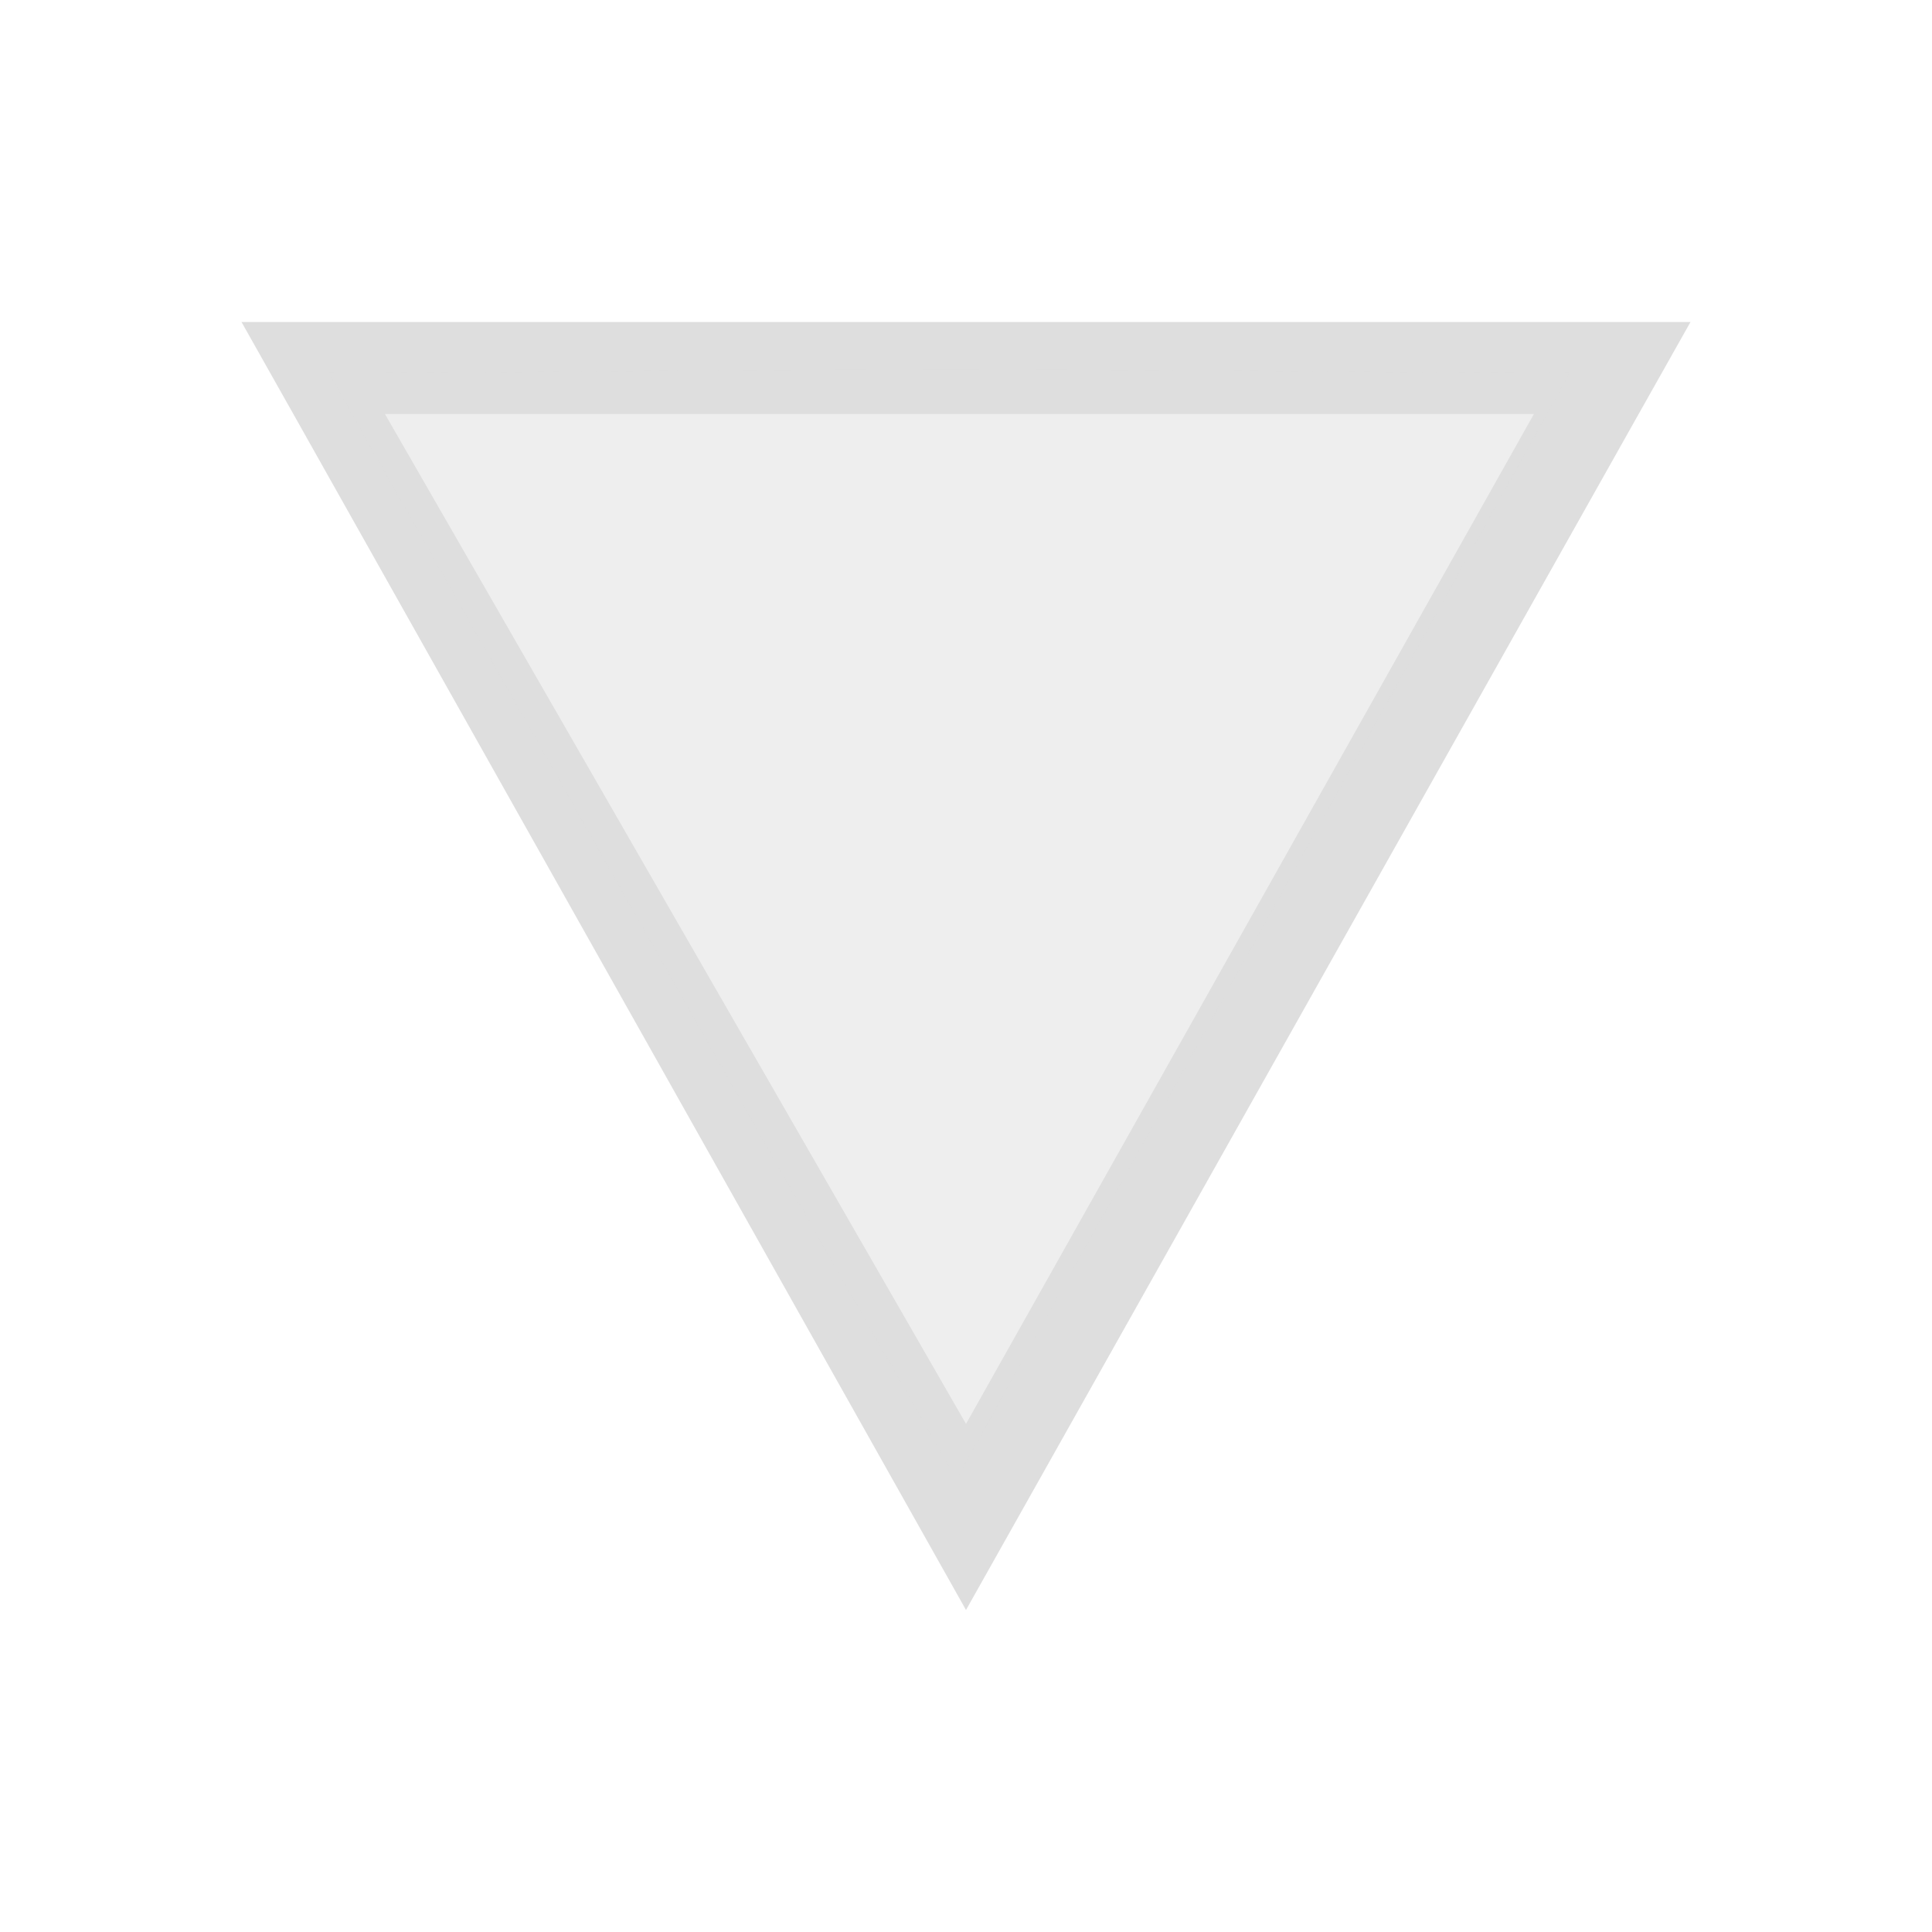 <svg viewBox="0 0 24 24" xmlns="http://www.w3.org/2000/svg"><defs><style type="text/css" id="current-color-scheme">.ColorScheme-Text{color:#dedede}</style></defs><path class="ColorScheme-Text" d="m3 4 .644 1.143L12 20l8.356-14.857L21 4H3m1.782 1.143h14.273L12 17.688 4.782 5.143" fill="currentColor"/><path d="M7.977 11.51 4.085 4.635l3.874-.027c2.131-.015 5.599-.015 7.707 0l3.832.027-3.8 6.86a2375.13 2375.13 0 0 1-3.813 6.875c-.009.008-1.767-3.08-3.908-6.86z" class="ColorScheme-Text" fill="currentColor" fill-opacity=".502"/></svg>